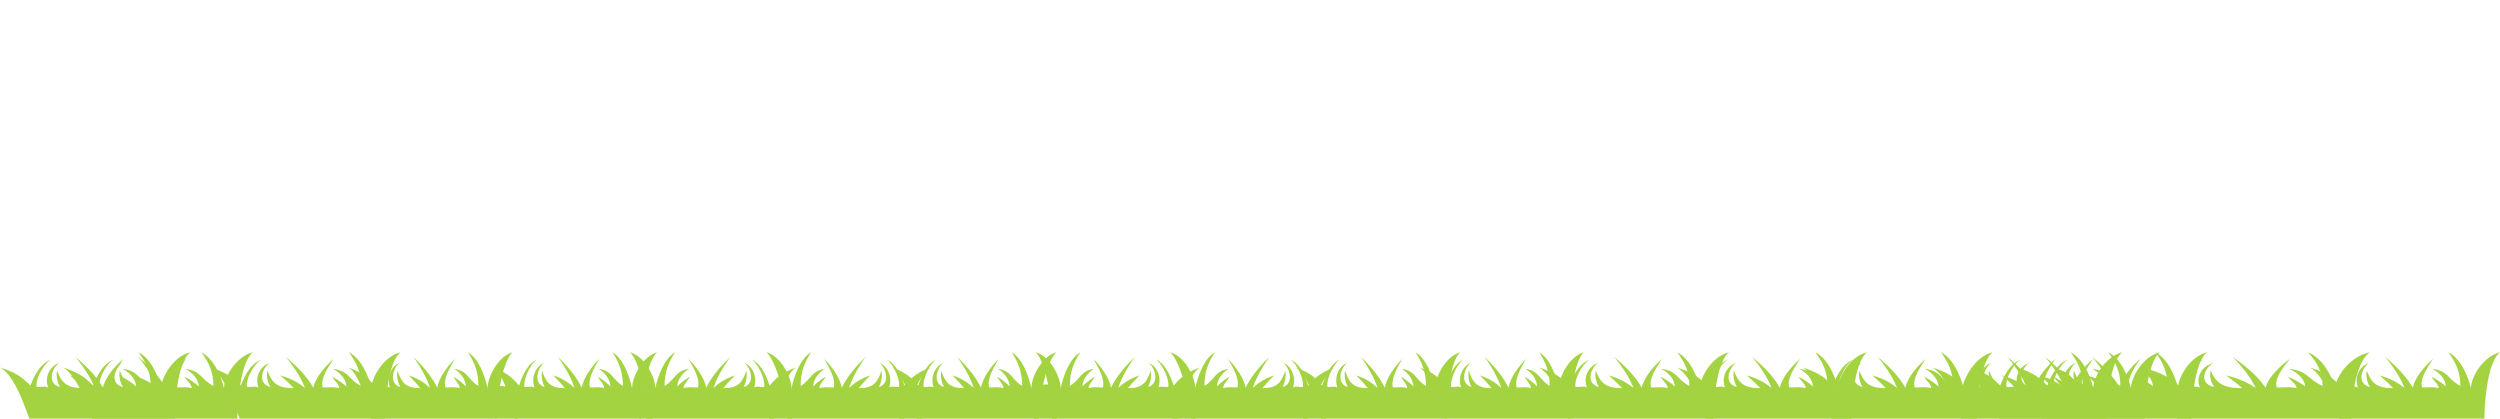 <?xml version="1.0" encoding="UTF-8"?>
<svg xmlns="http://www.w3.org/2000/svg" viewBox="0 0 1493.06 250">
  <defs>
    <style>
      .cls-1 {
        fill: none;
      }

      .cls-2 {
        fill: #a4d342;
      }
    </style>
  </defs>
  <g id="Layer_3" data-name="Layer 3">
    <rect class="cls-1" x="1.16" width="1490" height="250"/>
  </g>
  <g id="grass">
    <path class="cls-2" d="m864.02,250c0-7.64,1.22-33.42,8.04-39.65-9.56,2.77-15.42,16.57-14.92,21.72-1.76-8.26-5.49-17.93-11.78-21.72,3.99,6.23,6.26,11.93,6.26,20.15-6.69-4.08-5.95-8.84-14.51-10.26,3.85,2.49,6.74,6,7.02,10.56-1.33-1.37-3.71-3.59-7.41-5.83,1.03,2.43,3.99,4.84,3.6,6.83-3.01-1.07-6.54-.17-8.49-.49-1.14-5.48,2.68-11.53,5.67-17-4.1,4.23-9.4,10.92-10.46,17.25-2.53-5-5.87-10.25-14.29-18.44,5.71,8.01,8.54,14.21,9.97,18.54-3.24-3.01-6.74-5.41-12.72-7.48,3.66,3.81,5.37,5.66,6.89,7.58-8.81.2-11.33-3.59-13.57-10.35-.69,3.29.22,7.38,1.62,9.72-7.04-1.93-4.46-11.23-.45-14.46-5.33,2.35-7.71,8.89-5.79,14.71-2.02-1.07-3.84.03-5.94-.32-.64-6.01,5.02-16.16,8.59-16.75-6.49,2-9.81,10-11.78,15.96-2.91-3.13-5.59-7.21-15.71-10.84,7.69,4.53,13.25,24.92,15.12,30.57h75.02Zm0,0"/>
    <path class="cls-2" d="m937.9,250c0-7.64,1.22-33.42,8.04-39.65-9.56,2.77-15.42,16.57-14.92,21.72-1.76-8.26-5.49-17.93-11.78-21.72,3.99,6.23,6.26,11.93,6.26,20.15-6.69-4.08-5.95-8.84-14.51-10.26,3.85,2.49,6.74,6,7.02,10.56-1.33-1.37-3.71-3.59-7.41-5.83,1.03,2.43,3.99,4.84,3.6,6.83-3.01-1.07-6.54-.17-8.49-.49-1.14-5.48,2.68-11.53,5.67-17-4.1,4.23-9.4,10.92-10.46,17.25-2.53-5-5.87-10.25-14.29-18.44,5.71,8.01,8.54,14.21,9.97,18.54-3.24-3.01-6.74-5.41-12.72-7.48,3.66,3.81,5.37,5.66,6.89,7.58-8.81.2-11.33-3.59-13.57-10.35-.69,3.29.22,7.38,1.62,9.72-7.04-1.93-4.46-11.23-.45-14.46-5.33,2.35-7.71,8.89-5.79,14.71-2.02-1.07-3.84.03-5.94-.32-.64-6.01,5.02-16.16,8.59-16.75-6.49,2-9.81,10-11.78,15.96-2.91-3.13-5.59-7.21-15.71-10.84,7.69,4.53,13.25,24.92,15.12,30.57h75.02Zm0,0"/>
    <path class="cls-2" d="m1023.31,250c0-7.64,1.41-33.42,9.3-39.65-11.07,2.77-17.84,16.57-17.27,21.72-2.03-8.26-6.36-17.93-13.64-21.72,4.62,6.23,7.25,11.93,7.25,20.15-7.74-4.08-6.89-8.84-16.79-10.26,4.46,2.49,7.8,6,8.12,10.56-1.54-1.37-4.29-3.59-8.57-5.83,1.19,2.43,4.62,4.84,4.17,6.83-3.49-1.07-7.57-.17-9.83-.49-1.32-5.48,3.11-11.53,6.57-17-4.75,4.23-10.88,10.92-12.1,17.25-2.93-5-6.79-10.25-16.53-18.44,6.61,8.01,9.88,14.21,11.54,18.54-3.75-3.01-7.8-5.41-14.72-7.48,4.24,3.81,6.21,5.66,7.98,7.58-10.2.2-13.12-3.59-15.7-10.35-.8,3.29.26,7.38,1.88,9.72-8.14-1.93-5.16-11.23-.52-14.46-6.17,2.35-8.93,8.89-6.7,14.71-2.34-1.07-4.44.03-6.88-.32-.74-6.01,5.81-16.16,9.94-16.75-7.51,2-11.35,10-13.64,15.96-3.37-3.13-6.47-7.21-18.18-10.84,8.9,4.53,15.33,24.92,17.49,30.57h86.83Zm0,0"/>
    <path class="cls-2" d="m1105.77,250c0-7.64,1.41-33.42,9.3-39.65-11.07,2.77-17.84,16.57-17.27,21.72-2.03-8.26-6.36-17.93-13.64-21.72,4.62,6.23,7.25,11.93,7.25,20.15-7.74-4.08-6.89-8.84-16.79-10.26,4.46,2.49,7.8,6,8.12,10.56-1.54-1.37-4.29-3.59-8.57-5.83,1.19,2.43,4.62,4.84,4.17,6.83-3.49-1.07-7.57-.17-9.83-.49-1.32-5.48,3.11-11.53,6.57-17-4.75,4.23-10.88,10.92-12.1,17.25-2.93-5-6.79-10.25-16.53-18.44,6.61,8.01,9.88,14.21,11.54,18.54-3.75-3.01-7.8-5.41-14.72-7.48,4.24,3.81,6.21,5.66,7.98,7.58-10.2.2-13.12-3.59-15.7-10.35-.8,3.29.26,7.38,1.88,9.72-8.14-1.93-5.16-11.23-.52-14.46-6.17,2.35-8.93,8.89-6.7,14.71-2.34-1.07-4.44.03-6.88-.32-.74-6.01,5.81-16.16,9.94-16.75-7.51,2-11.35,10-13.64,15.96-3.37-3.13-6.47-7.21-18.18-10.84,8.9,4.53,15.33,24.92,17.49,30.57h86.83Zm0,0"/>
    <path class="cls-2" d="m1180.74,250c0-7.64,1.41-33.42,9.3-39.65-11.07,2.77-17.84,16.57-17.27,21.72-2.03-8.26-6.36-17.93-13.64-21.72,4.62,6.23,7.25,11.93,7.25,20.15-7.74-4.08-6.89-8.84-16.79-10.26,4.46,2.49,7.8,6,8.12,10.56-1.54-1.37-4.29-3.59-8.57-5.83,1.19,2.43,4.62,4.84,4.17,6.83-3.49-1.07-7.57-.17-9.83-.49-1.32-5.48,3.11-11.53,6.57-17-4.75,4.23-10.88,10.92-12.1,17.25-2.93-5-6.79-10.25-16.53-18.44,6.61,8.01,9.88,14.21,11.54,18.54-3.75-3.01-7.8-5.41-14.72-7.48,4.24,3.81,6.21,5.66,7.98,7.58-10.2.2-13.12-3.59-15.7-10.35-.8,3.29.26,7.38,1.88,9.72-8.14-1.93-5.16-11.23-.52-14.46-6.17,2.35-8.93,8.89-6.7,14.71-2.34-1.07-4.44.03-6.88-.32-.74-6.01,5.81-16.16,9.94-16.75-7.51,2-11.35,10-13.64,15.96-3.37-3.13-6.47-7.21-18.18-10.84,8.9,4.53,15.33,24.92,17.49,30.57h86.83Zm0,0"/>
    <path class="cls-2" d="m1258.21,250c0-7.64,1.41-33.42,9.3-39.65-11.07,2.77-17.84,16.57-17.27,21.72-2.03-8.26-6.36-17.93-13.64-21.72,4.62,6.23,7.25,11.93,7.25,20.15-7.74-4.08-6.89-8.84-16.79-10.26,4.46,2.49,7.8,6,8.12,10.56-1.54-1.37-4.29-3.59-8.57-5.83,1.19,2.43,4.62,4.84,4.17,6.83-3.49-1.07-7.57-.17-9.83-.49-1.32-5.48,3.11-11.53,6.57-17-4.75,4.23-10.88,10.92-12.1,17.25-2.93-5-6.79-10.25-16.53-18.44,6.61,8.01,9.88,14.21,11.54,18.54-3.75-3.01-7.8-5.41-14.72-7.48,4.24,3.81,6.21,5.66,7.98,7.58-10.2.2-13.12-3.59-15.7-10.35-.8,3.29.26,7.38,1.88,9.72-8.14-1.93-5.16-11.23-.52-14.46-6.17,2.35-8.93,8.89-6.7,14.71-2.34-1.07-4.44.03-6.88-.32-.74-6.01,5.81-16.16,9.94-16.75-7.51,2-11.35,10-13.64,15.96-3.37-3.13-6.47-7.21-18.18-10.84,8.9,4.53,15.33,24.92,17.49,30.57h86.83Zm0,0"/>
    <path class="cls-2" d="m1280.7,250c0-7.64,1.41-33.42,9.3-39.65-11.07,2.77-17.84,16.57-17.27,21.72-2.03-8.26-6.36-17.93-13.64-21.72,4.62,6.23,7.25,11.93,7.25,20.15-7.74-4.08-6.89-8.84-16.79-10.26,4.46,2.49,7.8,6,8.12,10.56-1.54-1.37-4.29-3.59-8.57-5.83,1.19,2.43,4.62,4.84,4.17,6.83-3.49-1.07-7.57-.17-9.83-.49-1.32-5.48,3.11-11.53,6.57-17-4.75,4.23-10.88,10.92-12.1,17.25-2.93-5-6.79-10.25-16.53-18.44,6.61,8.01,9.88,14.21,11.54,18.54-3.75-3.01-7.8-5.41-14.72-7.48,4.24,3.81,6.21,5.66,7.98,7.58-10.2.2-13.12-3.59-15.7-10.35-.8,3.29.26,7.38,1.88,9.72-8.14-1.93-5.16-11.23-.52-14.46-6.17,2.35-8.93,8.89-6.7,14.71-2.34-1.07-4.44.03-6.88-.32-.74-6.01,5.81-16.16,9.94-16.75-7.51,2-11.35,10-13.64,15.96-3.37-3.13-6.47-7.21-18.18-10.84,8.9,4.53,15.33,24.92,17.49,30.57h86.83Zm0,0"/>
    <path class="cls-2" d="m1308.83,250c0-7.64,1.41-33.42,9.3-39.65-11.07,2.77-17.84,16.57-17.27,21.72-2.03-8.26-6.36-17.93-13.64-21.72,4.62,6.23,7.25,11.93,7.25,20.15-7.74-4.08-6.89-8.84-16.79-10.26,4.46,2.49,7.8,6,8.12,10.56-1.54-1.37-4.29-3.59-8.57-5.83,1.19,2.43,4.62,4.84,4.17,6.83-3.49-1.07-7.57-.17-9.83-.49-1.32-5.48,3.11-11.53,6.57-17-4.75,4.23-10.88,10.92-12.1,17.25-2.93-5-6.79-10.25-16.53-18.44,6.61,8.01,9.88,14.21,11.54,18.54-3.75-3.01-7.8-5.41-14.72-7.48,4.24,3.81,6.21,5.66,7.98,7.58-10.2.2-13.12-3.59-15.7-10.35-.8,3.29.26,7.38,1.88,9.72-8.14-1.93-5.16-11.23-.52-14.46-6.17,2.35-8.93,8.89-6.7,14.71-2.34-1.07-4.44.03-6.88-.32-.74-6.01,5.81-16.16,9.94-16.75-7.51,2-11.35,10-13.64,15.96-3.37-3.13-6.47-7.21-18.18-10.84,8.9,4.53,15.33,24.92,17.49,30.57h86.83Zm0,0"/>
    <path class="cls-2" d="m1404.28,250c0-7.64,1.69-33.42,11.13-39.65-13.24,2.77-21.34,16.57-20.66,21.72-2.43-8.26-7.61-17.93-16.31-21.72,5.53,6.23,8.67,11.93,8.67,20.15-9.26-4.08-8.24-8.84-20.09-10.26,5.33,2.49,9.33,6,9.72,10.56-1.84-1.37-5.13-3.59-10.26-5.83,1.43,2.43,5.53,4.84,4.99,6.83-4.17-1.07-9.06-.17-11.76-.49-1.58-5.48,3.72-11.53,7.86-17-5.68,4.23-13.02,10.92-14.48,17.25-3.51-5-8.12-10.25-19.78-18.44,7.91,8.01,11.82,14.21,13.81,18.54-4.49-3.01-9.34-5.41-17.61-7.48,5.07,3.81,7.43,5.66,9.54,7.58-12.2.2-15.69-3.59-18.78-10.35-.95,3.29.31,7.38,2.24,9.72-9.74-1.93-6.17-11.23-.62-14.46-7.38,2.35-10.68,8.89-8.01,14.71-2.8-1.07-5.31.03-8.23-.32-.89-6.01,6.95-16.16,11.89-16.75-8.98,2-13.58,10-16.31,15.96-4.03-3.13-7.74-7.21-21.75-10.84,10.64,4.53,18.34,24.92,20.93,30.57h103.87Zm0,0"/>
    <path class="cls-2" d="m1483.76,250c0-7.64,1.41-33.42,9.3-39.65-11.07,2.77-17.84,16.57-17.27,21.72-2.03-8.26-6.36-17.93-13.64-21.72,4.62,6.23,7.25,11.93,7.25,20.15-7.74-4.08-6.89-8.84-16.79-10.26,4.46,2.49,7.8,6,8.12,10.56-1.54-1.37-4.29-3.59-8.57-5.83,1.19,2.43,4.62,4.84,4.17,6.83-3.49-1.07-7.57-.17-9.83-.49-1.32-5.48,3.11-11.53,6.57-17-4.75,4.23-10.88,10.92-12.1,17.25-2.93-5-6.79-10.25-16.53-18.44,6.61,8.01,9.88,14.21,11.54,18.54-3.75-3.01-7.8-5.41-14.72-7.48,4.24,3.81,6.21,5.66,7.98,7.58-10.2.2-13.12-3.59-15.7-10.35-.8,3.29.26,7.38,1.88,9.72-8.14-1.93-5.16-11.23-.52-14.46-6.17,2.35-8.93,8.89-6.7,14.71-2.34-1.07-4.44.03-6.88-.32-.74-6.01,5.81-16.16,9.94-16.75-7.51,2-11.35,10-13.64,15.96-3.37-3.13-6.47-7.21-18.18-10.84,8.9,4.53,15.33,24.92,17.49,30.57h86.83Zm0,0"/>
    <path class="cls-2" d="m141.8,250c0-7.64,1.41-33.42,9.3-39.65-11.07,2.77-17.84,16.57-17.27,21.72-2.03-8.26-6.36-17.93-13.64-21.72,4.62,6.23,7.25,11.93,7.25,20.15-7.74-4.08-6.89-8.84-16.79-10.26,4.46,2.49,7.8,6,8.12,10.56-1.54-1.37-4.29-3.59-8.57-5.83,1.19,2.43,4.62,4.84,4.17,6.83-3.49-1.07-7.57-.17-9.83-.49-1.32-5.48,3.11-11.53,6.57-17-4.75,4.23-10.88,10.92-12.1,17.25-2.93-5-6.79-10.25-16.53-18.44,6.61,8.01,9.88,14.21,11.54,18.54-3.75-3.01-7.8-5.41-14.72-7.48,4.24,3.81,6.21,5.66,7.98,7.58-10.2.2-13.12-3.59-15.7-10.35-.8,3.29.26,7.38,1.88,9.72-8.14-1.93-5.16-11.23-.52-14.46-6.17,2.35-8.93,8.89-6.7,14.71-2.34-1.07-4.44.03-6.88-.32-.74-6.01,5.81-16.16,9.94-16.75-7.51,2-11.35,10-13.64,15.96-3.37-3.13-6.47-7.21-18.18-10.84,8.9,4.53,15.33,24.92,17.49,30.57h86.83Zm0,0"/>
    <path class="cls-2" d="m104.32,250c0-7.64,1.41-33.42,9.3-39.65-11.07,2.77-17.84,16.57-17.27,21.72-2.03-8.26-6.36-17.93-13.64-21.72,4.62,6.23,7.25,11.93,7.25,20.15-7.74-4.08-6.89-8.84-16.79-10.26,4.46,2.49,7.8,6,8.12,10.56-1.54-1.37-4.29-3.59-8.57-5.83,1.19,2.43,4.62,4.84,4.17,6.83-3.49-1.07-7.57-.17-9.83-.49-1.32-5.48,3.11-11.53,6.57-17-4.75,4.23-10.88,10.92-12.1,17.25-2.93-5-6.79-10.25-16.53-18.44,6.61,8.01,9.88,14.21,11.54,18.54-3.75-3.01-7.8-5.41-14.72-7.48,4.24,3.81,6.21,5.66,7.98,7.58-10.2.2-13.12-3.59-15.7-10.35-.8,3.29.26,7.38,1.88,9.72-8.14-1.93-5.16-11.23-.52-14.46-6.17,2.35-8.93,8.89-6.7,14.71-2.34-1.07-4.44.03-6.88-.32-.74-6.01,5.81-16.16,9.94-16.75-7.51,2-11.35,10-13.64,15.96-3.37-3.13-6.47-7.21-18.18-10.84,8.9,4.53,15.33,24.92,17.49,30.57h86.83Zm0,0"/>
    <path class="cls-2" d="m229.94,250c0-7.64,1.41-33.42,9.3-39.65-11.07,2.77-17.84,16.57-17.27,21.72-2.03-8.26-6.36-17.93-13.64-21.72,4.62,6.23,7.25,11.93,7.25,20.15-7.74-4.08-6.89-8.84-16.79-10.26,4.46,2.49,7.8,6,8.12,10.56-1.54-1.37-4.29-3.59-8.57-5.83,1.19,2.43,4.62,4.84,4.17,6.83-3.49-1.07-7.57-.17-9.83-.49-1.32-5.48,3.11-11.53,6.57-17-4.75,4.23-10.88,10.92-12.1,17.25-2.93-5-6.79-10.25-16.53-18.44,6.61,8.01,9.88,14.21,11.54,18.54-3.75-3.01-7.8-5.41-14.72-7.48,4.24,3.81,6.21,5.66,7.98,7.58-10.2.2-13.12-3.59-15.7-10.35-.8,3.29.26,7.38,1.88,9.72-8.14-1.93-5.16-11.23-.52-14.46-6.17,2.35-8.93,8.89-6.7,14.71-2.34-1.07-4.44.03-6.88-.32-.74-6.01,5.81-16.16,9.94-16.75-7.51,2-11.35,10-13.64,15.96-3.37-3.13-6.47-7.21-18.18-10.84,8.9,4.53,15.33,24.92,17.49,30.57h86.83Zm0,0"/>
    <path class="cls-2" d="m711.3,250c0-7.64-5.62-33.42-12.43-39.65,9.56,2.77,15.41,16.57,14.92,21.72,1.76-8.26,5.49-17.93,11.78-21.72-3.99,6.23-6.27,11.93-6.27,20.15,6.69-4.08,5.95-8.84,14.51-10.26-3.85,2.49-6.73,6-7.02,10.56,1.33-1.37,3.72-3.59,7.41-5.83-1.03,2.43-3.99,4.84-3.6,6.83,3.01-1.07,6.54-.17,8.49-.49,1.15-5.48-2.68-11.53-5.67-17,4.11,4.23,9.41,10.92,10.46,17.25,2.53-5,5.87-10.25,14.29-18.44-5.7,8.01-8.54,14.21-9.97,18.54,3.24-3.01,6.74-5.41,12.71-7.48-3.66,3.81-5.36,5.66-6.89,7.58,8.82.2,11.33-3.59,13.57-10.35.69,3.29-.22,7.38-1.62,9.72,7.04-1.93,4.46-11.23.44-14.46,5.33,2.35,7.72,8.89,5.79,14.71,2.03-1.07,3.84.03,5.94-.32.64-6.01-5.02-16.16-8.59-16.75,6.5,2,9.81,10,11.78,15.96,2.91-3.13,5.59-7.21,15.71-10.84-7.69,4.53-14.2,24.92-16.07,30.57h-69.67Zm0,0"/>
    <path class="cls-2" d="m628.24,250c0-7.64-2.94-33.42-9.75-39.65,9.56,2.77,15.41,16.57,14.92,21.72,1.76-8.26,5.49-17.93,11.78-21.72-3.99,6.23-6.27,11.93-6.27,20.15,6.69-4.08,5.95-8.84,14.51-10.26-3.85,2.49-6.73,6-7.02,10.56,1.33-1.37,3.72-3.59,7.41-5.83-1.03,2.43-3.99,4.84-3.6,6.83,3.01-1.07,6.54-.17,8.49-.49,1.15-5.48-2.68-11.53-5.67-17,4.11,4.23,9.41,10.92,10.46,17.25,2.53-5,5.87-10.25,14.29-18.44-5.7,8.01-8.54,14.21-9.97,18.54,3.24-3.01,6.74-5.41,12.71-7.48-3.66,3.81-5.36,5.66-6.89,7.58,8.82.2,11.33-3.59,13.57-10.35.69,3.29-.22,7.38-1.62,9.72,7.04-1.93,4.46-11.23.44-14.46,5.33,2.35,7.72,8.89,5.79,14.71,2.03-1.07,3.84.03,5.94-.32.64-6.01-5.02-16.16-8.59-16.75,6.5,2,9.81,10,11.78,15.96,2.91-3.13,5.59-7.21,15.71-10.84-7.69,4.53-11.53,24.92-13.4,30.57h-75.02Zm0,0"/>
    <path class="cls-2" d="m620.2,250c0-7.64,3.89-33.42,10.71-39.65-9.56,2.77-15.42,16.57-14.92,21.72-1.76-8.26-5.49-17.93-11.78-21.72,3.99,6.23,6.26,11.93,6.26,20.15-6.69-4.08-5.95-8.84-14.51-10.26,3.85,2.49,6.74,6,7.02,10.56-1.33-1.37-3.71-3.59-7.41-5.83,1.03,2.43,3.99,4.84,3.6,6.83-3.01-1.07-6.54-.17-8.49-.49-1.14-5.48,2.69-11.53,5.67-17-4.1,4.23-9.4,10.92-10.46,17.25-2.53-5-5.87-10.25-14.29-18.44,5.71,8.01,8.54,14.21,9.97,18.54-3.24-3.01-6.74-5.41-12.72-7.48,3.66,3.81,5.37,5.66,6.89,7.58-8.81.2-11.33-3.59-13.57-10.35-.69,3.29.22,7.38,1.62,9.72-7.04-1.93-4.46-11.23-.45-14.46-5.33,2.35-7.71,8.89-5.79,14.71-2.02-1.07-3.84.03-5.94-.32-.64-6.01,5.02-16.16,8.59-16.75-6.49,2-9.81,10-11.78,15.96-2.91-3.13-5.59-7.21-15.71-10.84,7.69,4.53,13.25,24.92,15.12,30.57h72.34Zm0,0"/>
    <path class="cls-2" d="m470.15,250c0-7.64-5.62-33.42-12.43-39.65,9.56,2.77,15.41,16.57,14.92,21.72,1.76-8.26,5.49-17.93,11.78-21.72-3.99,6.23-6.27,11.93-6.27,20.15,6.69-4.08,5.95-8.84,14.51-10.26-3.85,2.49-6.73,6-7.02,10.56,1.33-1.37,3.72-3.59,7.41-5.83-1.03,2.43-3.99,4.84-3.6,6.83,3.01-1.07,6.54-.17,8.49-.49,1.15-5.48-2.68-11.53-5.67-17,4.11,4.23,9.41,10.92,10.46,17.25,2.53-5,5.87-10.25,14.29-18.44-5.7,8.01-8.54,14.21-9.97,18.54,3.24-3.01,6.74-5.41,12.71-7.48-3.66,3.81-5.36,5.66-6.89,7.58,8.82.2,11.33-3.59,13.57-10.35.69,3.29-.22,7.38-1.62,9.72,7.04-1.93,4.46-11.23.44-14.46,5.33,2.35,7.72,8.89,5.79,14.71,2.03-1.07,3.84.03,5.94-.32.64-6.01-5.02-16.16-8.59-16.75,6.5,2,9.81,10,11.78,15.96,2.91-3.13,5.59-7.21,15.71-10.84-7.69,4.53-14.2,24.92-16.07,30.57h-69.67Zm0,0"/>
    <path class="cls-2" d="m386.08,250c0-7.64-2.97-33.42-9.87-39.65,9.67,2.77,15.59,16.57,15.09,21.72,1.78-8.26,5.56-17.93,11.92-21.72-4.04,6.23-6.34,11.93-6.34,20.15,6.77-4.08,6.02-8.84,14.68-10.26-3.89,2.49-6.81,6-7.1,10.56,1.35-1.37,3.76-3.59,7.5-5.83-1.05,2.43-4.04,4.84-3.65,6.83,3.05-1.07,6.62-.17,8.59-.49,1.17-5.48-2.71-11.53-5.74-17,4.15,4.23,9.52,10.92,10.58,17.25,2.56-5,5.94-10.25,14.45-18.44-5.77,8.01-8.64,14.21-10.08,18.54,3.27-3.01,6.82-5.41,12.86-7.48-3.71,3.81-5.42,5.66-6.97,7.58,8.92.2,11.46-3.59,13.73-10.35.69,3.29-.23,7.38-1.63,9.72,7.12-1.93,4.51-11.23.45-14.46,5.39,2.35,7.81,8.89,5.85,14.71,2.06-1.07,3.88.03,6.01-.32.65-6.01-5.08-16.16-8.69-16.75,6.57,2,9.92,10,11.92,15.96,2.94-3.13,5.65-7.21,15.89-10.84-7.77,4.53-11.66,24.92-13.55,30.57h-75.89Zm0,0"/>
    <path class="cls-2" d="m382.7,250c0-7.64,2.94-33.42,9.76-39.65-9.56,2.77-15.42,16.57-14.92,21.72-1.76-8.26-5.5-17.93-11.78-21.72,3.99,6.23,6.26,11.93,6.26,20.15-6.69-4.08-5.94-8.84-14.5-10.26,3.85,2.49,6.73,6,7.02,10.56-1.33-1.37-3.71-3.59-7.42-5.83,1.03,2.43,4,4.84,3.61,6.83-3.02-1.07-6.55-.17-8.49-.49-1.15-5.48,2.68-11.53,5.67-17-4.11,4.23-9.41,10.92-10.45,17.25-2.54-5-5.88-10.25-14.29-18.44,5.7,8.01,8.53,14.21,9.97,18.54-3.25-3.01-6.74-5.41-12.72-7.48,3.67,3.81,5.37,5.66,6.9,7.58-8.82.2-11.34-3.59-13.58-10.35-.69,3.29.22,7.38,1.62,9.72-7.04-1.93-4.46-11.23-.44-14.46-5.33,2.35-7.72,8.89-5.79,14.71-2.03-1.07-3.83.03-5.94-.32-.64-6.01,5.01-16.16,8.59-16.75-6.5,2-9.81,10-11.78,15.96-2.91-3.13-5.6-7.21-15.71-10.84,7.69,4.53,11.53,24.92,13.4,30.57h75.03Zm0,0"/>
    <path class="cls-2" d="m296.39,250c0-7.64,2.94-33.42,9.76-39.65-9.56,2.77-15.42,16.57-14.92,21.72-1.76-8.26-5.5-17.93-11.78-21.72,3.99,6.23,6.26,11.93,6.26,20.15-6.69-4.08-5.94-8.84-14.5-10.26,3.85,2.49,6.73,6,7.02,10.56-1.33-1.37-3.71-3.59-7.42-5.83,1.03,2.43,4,4.84,3.61,6.83-3.02-1.07-6.55-.17-8.49-.49-1.15-5.48,2.68-11.53,5.67-17-4.11,4.23-9.41,10.92-10.45,17.25-2.54-5-5.88-10.25-14.29-18.44,5.7,8.01,8.53,14.21,9.97,18.54-3.25-3.01-6.74-5.41-12.72-7.48,3.67,3.81,5.37,5.66,6.9,7.58-8.82.2-11.34-3.59-13.58-10.35-.69,3.29.22,7.38,1.62,9.72-7.04-1.93-4.46-11.23-.44-14.46-5.33,2.35-7.72,8.89-5.79,14.71-2.03-1.07-3.83.03-5.94-.32-.64-6.01,5.01-16.16,8.59-16.75-6.5,2-9.81,10-11.78,15.96-2.91-3.13-5.6-7.21-15.71-10.84,7.69,4.53,11.53,24.92,13.4,30.57h75.03Zm0,0"/>
    <rect class="cls-2" x="778.28" y="231.13" width="13.4" height="18.87"/>
    <rect class="cls-2" x="700.58" y="231.13" width="13.4" height="18.87"/>
    <path class="cls-2" d="m617.52,250h13.4v-18.87c-4.09-2.88-11.29-1.02-13.4,0v18.87Zm0,0"/>
    <path class="cls-2" d="m537.14,250h13.4v-18.87c-2.19.47-12.7,1.39-13.4,0v18.87Zm0,0"/>
    <path class="cls-2" d="m459.44,250h13.4v-16.18c-1.06-4.81-12.41-1.19-13.4-2.69v18.87Zm0,0"/>
    <path class="cls-2" d="m381.74,250h8.04c2.4-7.75-8.9-24.82-8.04-16.18v16.18Zm0,0"/>
    <path class="cls-2" d="m296,250h13.4v-16.18c-3.04-2.42-10.38-4.35-13.4-2.69v18.87Zm0,0"/>
  </g>
</svg>